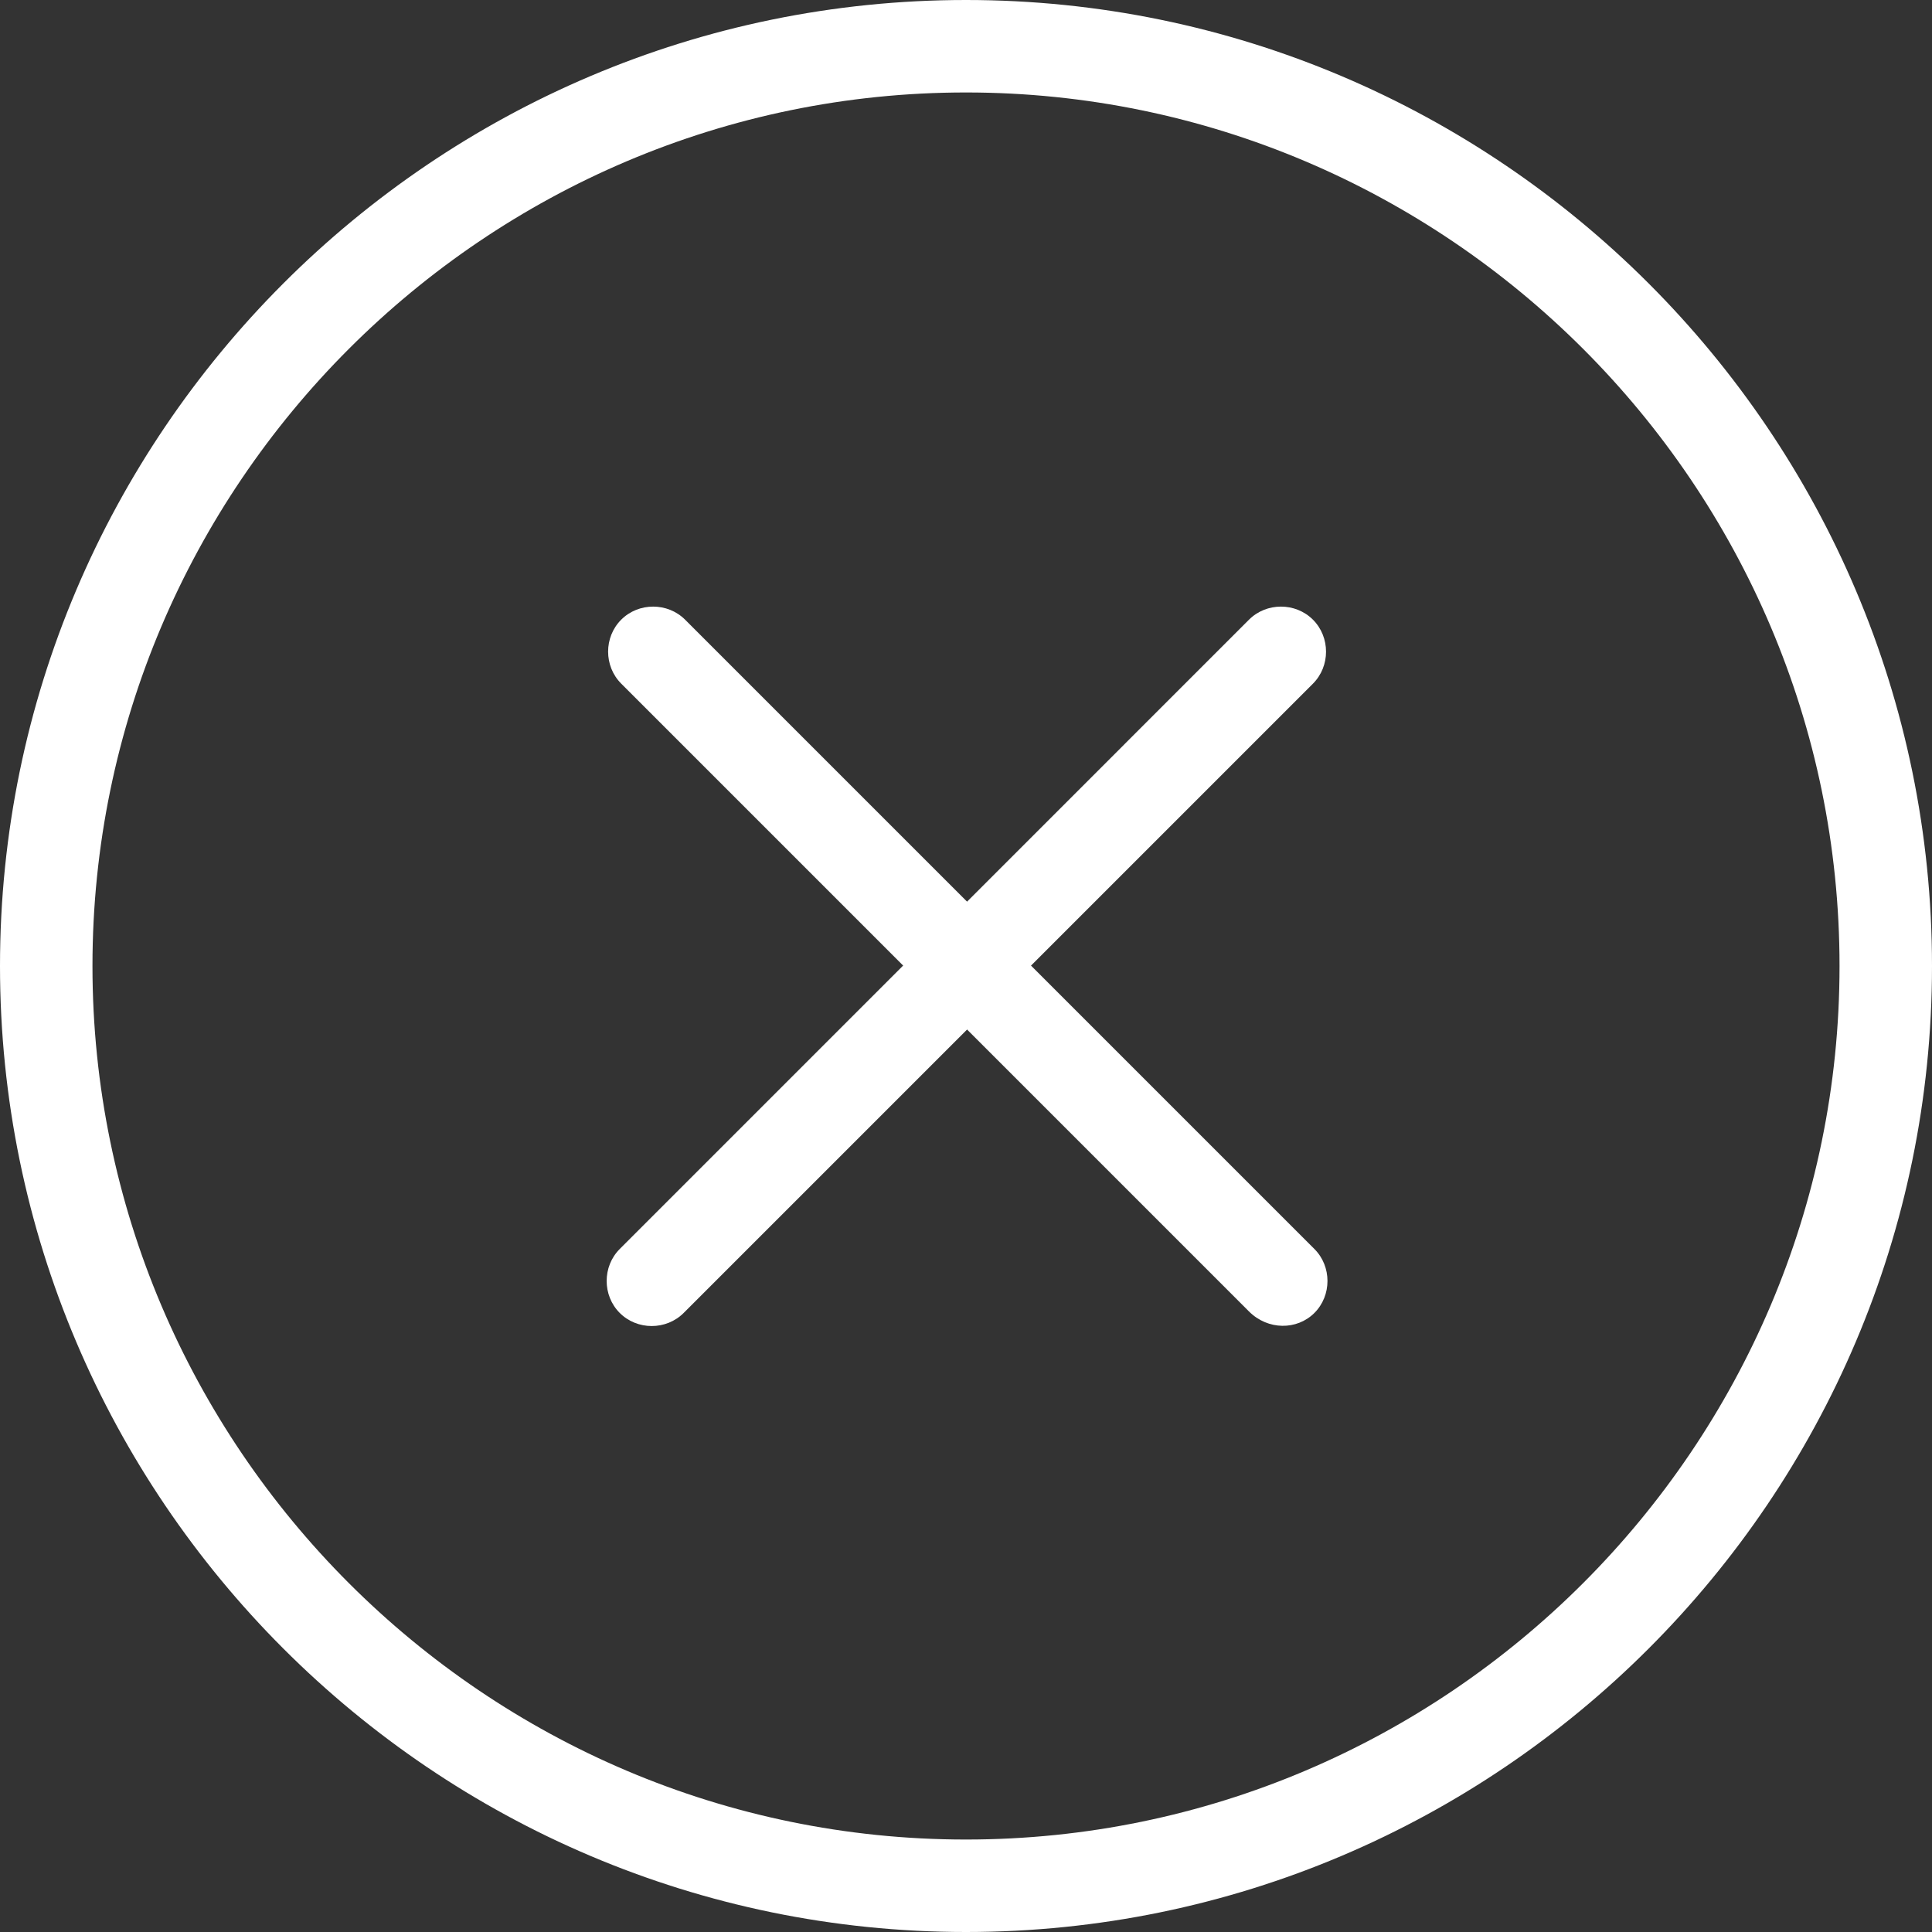 <svg viewBox="0 0 36 36" fill="none" xmlns="http://www.w3.org/2000/svg">
<rect x="0" y="0" width="36" height="36" fill="#333333" stroke="none"/>
<path d="M18 36C8.081 36 0 27.919 0 18C0 8.081 8.081 0 18 0C27.919 0 36 8.081 36 18C36 27.919 27.919 36 18 36ZM18 1.723C9.038 1.723 1.723 9.038 1.723 18C1.723 26.962 9.038 34.277 18 34.277C26.962 34.277 34.277 26.962 34.277 18C34.277 9.038 26.962 1.723 18 1.723Z" fill="white"/>
<path d="M11.548 24.465C11.223 24.14 11.223 23.598 11.548 23.273L23.273 11.547C23.598 11.222 24.14 11.222 24.465 11.547C24.79 11.872 24.79 12.414 24.465 12.739L12.739 24.465C12.414 24.79 11.873 24.79 11.548 24.465Z" fill="white"/>
<path d="M23.273 24.437L11.575 12.738C11.25 12.413 11.25 11.872 11.575 11.547C11.9 11.222 12.441 11.222 12.766 11.547L24.492 23.273C24.817 23.598 24.817 24.14 24.492 24.465C24.167 24.789 23.625 24.789 23.273 24.437Z" fill="white"/>
</svg>

